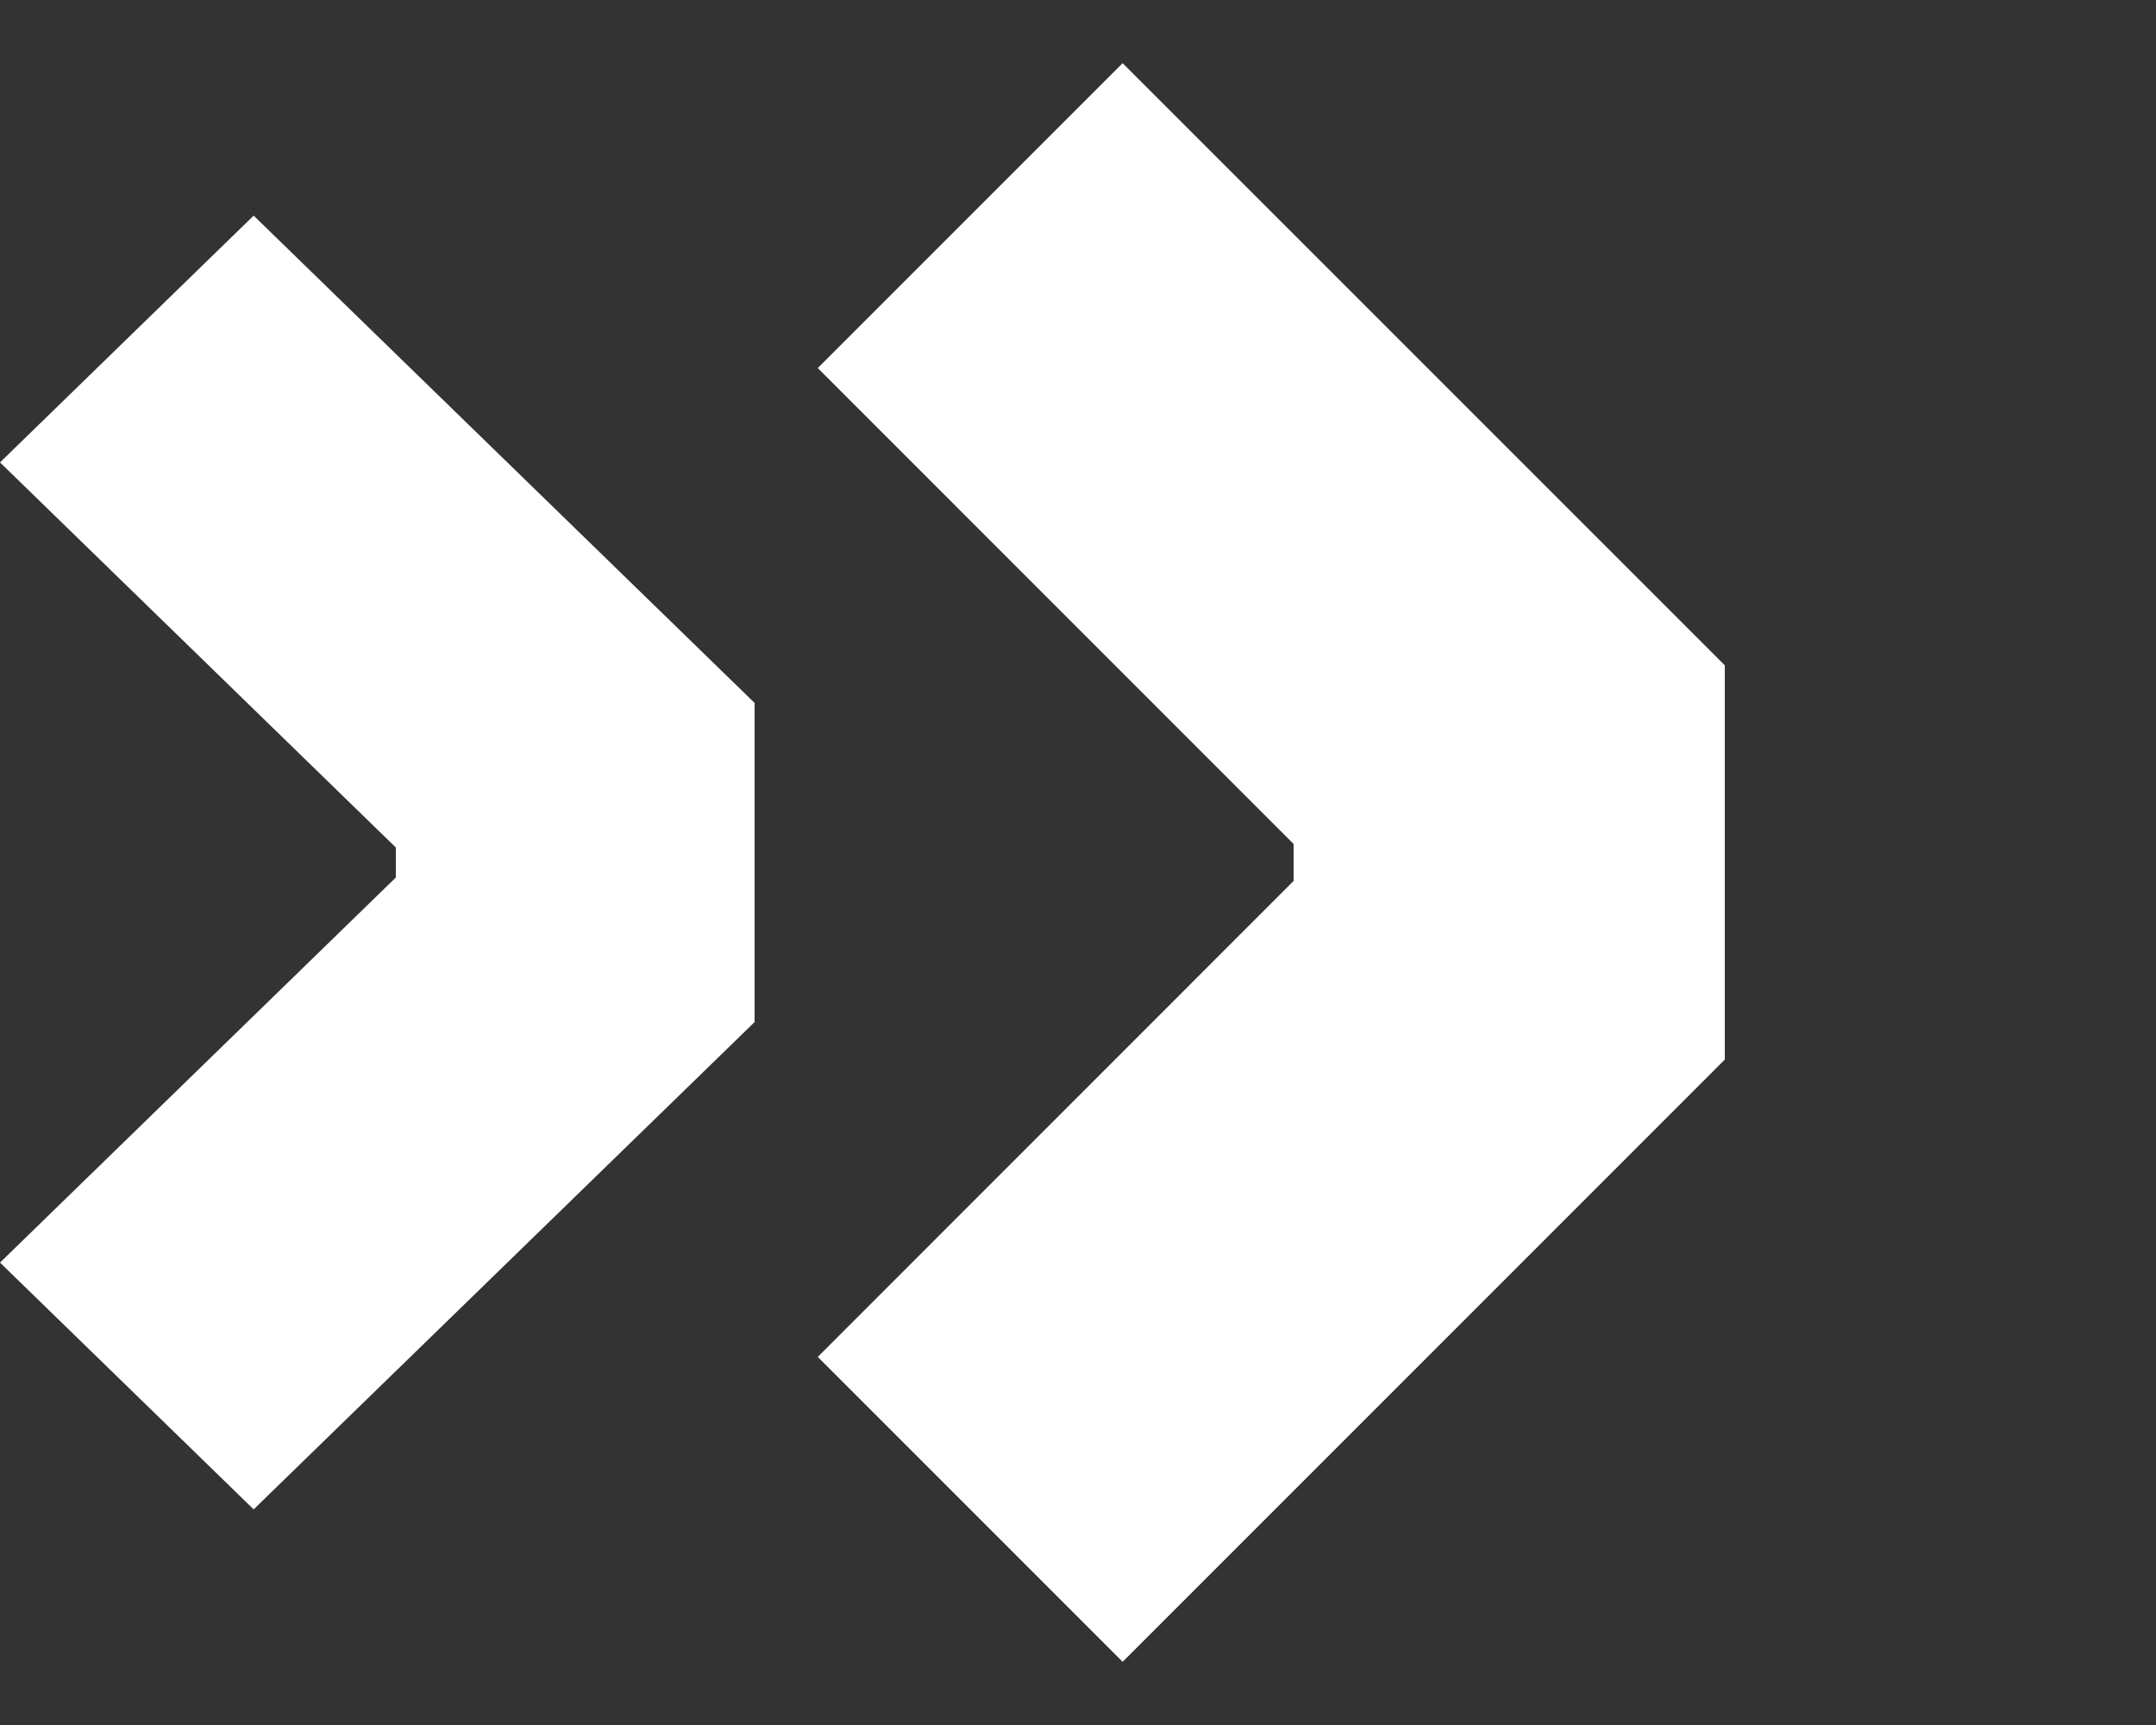 <svg width="20" height="16" viewBox="0 0 20 16" fill="none" xmlns="http://www.w3.org/2000/svg">
<rect x="0" y="0" width="20" height="16" fill="#333333" stroke="none"/>
<path fill-rule="evenodd" clip-rule="evenodd" d="M12 7.828L7.586 3.414L10.414 0.586L16 6.171L16 9.828L10.414 15.414L7.586 12.586L12 8.171L12 7.828Z" fill="white"/>
<path fill-rule="evenodd" clip-rule="evenodd" d="M3.672 7.861L1.04705e-07 4.289L2.353 2L7 6.52L7 9.48L2.353 14L7.5357e-07 11.711L3.672 8.139L3.672 7.861Z" fill="white"/>
</svg>
